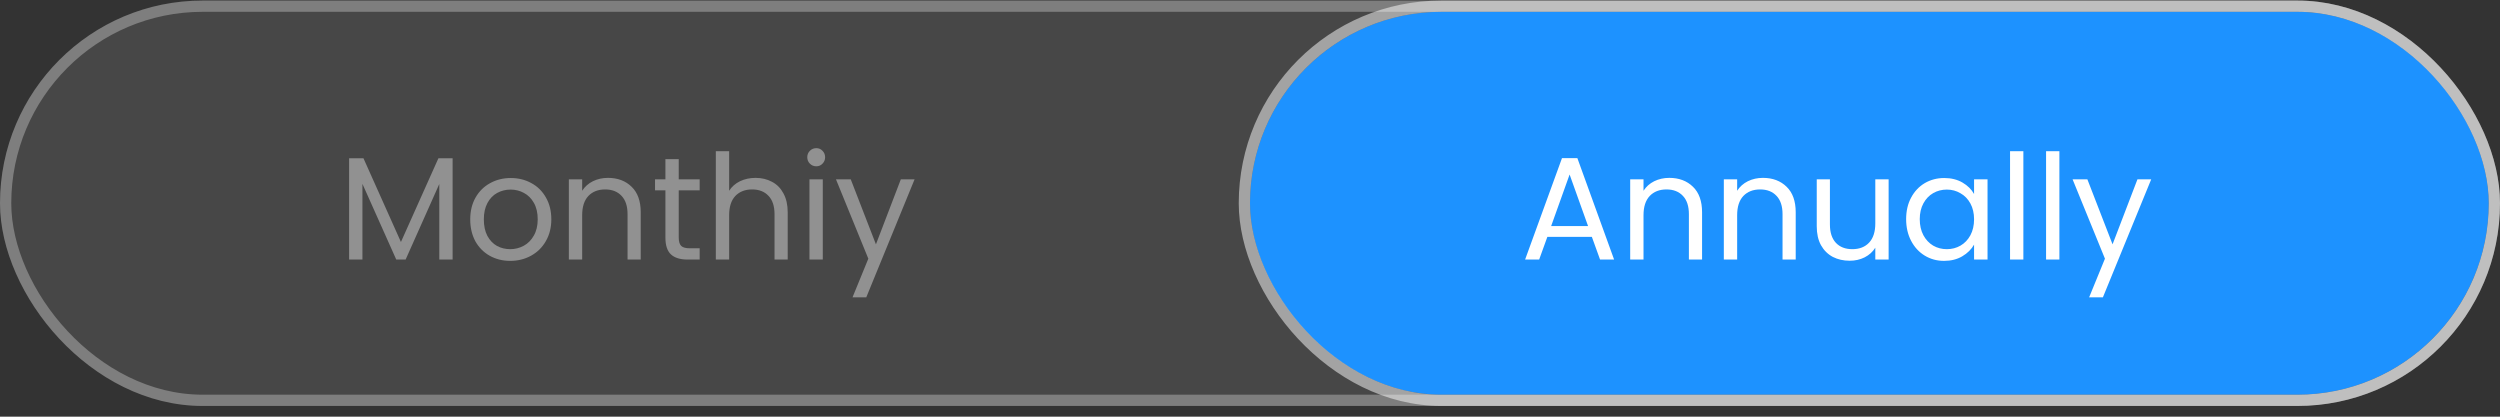 <svg width="222" height="37" viewBox="0 0 222 37" fill="none" xmlns="http://www.w3.org/2000/svg">
<rect x="0" y="0" width="222" height="37" fill="#333333" stroke="none"/>
<rect y="0.049" width="222" height="36" rx="18" fill="white" fill-opacity="0.1"/>
<rect x="0.5" y="0.549" width="221" height="35" rx="17.5" stroke="white" stroke-opacity="0.3"/>
<rect x="111" y="1.049" width="110" height="34" rx="17" fill="#1D92FF"/>
<rect x="110.5" y="0.549" width="111" height="35" rx="17.5" stroke="white" stroke-opacity="0.5"/>
<path d="M40.192 14.053V23.049H39.009V16.341L36.019 23.049H35.187L32.184 16.328V23.049H31.001V14.053H32.275L35.603 21.489L38.931 14.053H40.192ZM45.305 23.166C44.638 23.166 44.031 23.015 43.485 22.711C42.948 22.408 42.523 21.979 42.211 21.424C41.908 20.861 41.756 20.211 41.756 19.474C41.756 18.746 41.912 18.105 42.224 17.55C42.545 16.987 42.978 16.558 43.524 16.263C44.07 15.96 44.681 15.808 45.357 15.808C46.033 15.808 46.644 15.96 47.19 16.263C47.736 16.558 48.165 16.983 48.477 17.537C48.798 18.092 48.958 18.738 48.958 19.474C48.958 20.211 48.794 20.861 48.464 21.424C48.144 21.979 47.706 22.408 47.151 22.711C46.597 23.015 45.981 23.166 45.305 23.166ZM45.305 22.126C45.73 22.126 46.129 22.027 46.501 21.827C46.874 21.628 47.173 21.329 47.398 20.93C47.632 20.532 47.749 20.046 47.749 19.474C47.749 18.902 47.637 18.417 47.411 18.018C47.186 17.62 46.891 17.325 46.527 17.134C46.163 16.935 45.769 16.835 45.344 16.835C44.911 16.835 44.512 16.935 44.148 17.134C43.793 17.325 43.507 17.62 43.29 18.018C43.074 18.417 42.965 18.902 42.965 19.474C42.965 20.055 43.069 20.545 43.277 20.943C43.494 21.342 43.78 21.641 44.135 21.84C44.491 22.031 44.881 22.126 45.305 22.126ZM53.985 15.795C54.851 15.795 55.553 16.06 56.091 16.588C56.628 17.108 56.897 17.862 56.897 18.85V23.049H55.727V19.019C55.727 18.309 55.549 17.767 55.194 17.394C54.838 17.013 54.353 16.822 53.738 16.822C53.114 16.822 52.615 17.017 52.243 17.407C51.879 17.797 51.697 18.365 51.697 19.11V23.049H50.514V15.925H51.697V16.939C51.931 16.575 52.247 16.294 52.646 16.094C53.053 15.895 53.499 15.795 53.985 15.795ZM60.272 16.9V21.099C60.272 21.446 60.346 21.693 60.493 21.84C60.641 21.979 60.896 22.048 61.26 22.048H62.131V23.049H61.065C60.407 23.049 59.913 22.898 59.583 22.594C59.254 22.291 59.089 21.793 59.089 21.099V16.9H58.166V15.925H59.089V14.131H60.272V15.925H62.131V16.9H60.272ZM67.1 15.795C67.638 15.795 68.123 15.912 68.556 16.146C68.99 16.372 69.328 16.714 69.57 17.173C69.822 17.633 69.948 18.192 69.948 18.85V23.049H68.778V19.019C68.778 18.309 68.6 17.767 68.245 17.394C67.889 17.013 67.404 16.822 66.788 16.822C66.165 16.822 65.666 17.017 65.293 17.407C64.93 17.797 64.748 18.365 64.748 19.11V23.049H63.565V13.429H64.748V16.939C64.981 16.575 65.302 16.294 65.71 16.094C66.126 15.895 66.589 15.795 67.1 15.795ZM72.491 14.768C72.266 14.768 72.075 14.69 71.919 14.534C71.763 14.378 71.685 14.188 71.685 13.962C71.685 13.737 71.763 13.546 71.919 13.39C72.075 13.234 72.266 13.156 72.491 13.156C72.708 13.156 72.89 13.234 73.037 13.39C73.193 13.546 73.271 13.737 73.271 13.962C73.271 14.188 73.193 14.378 73.037 14.534C72.89 14.69 72.708 14.768 72.491 14.768ZM73.063 15.925V23.049H71.88V15.925H73.063ZM81.215 15.925L76.925 26.403H75.703L77.107 22.971L74.234 15.925H75.547L77.783 21.697L79.993 15.925H81.215Z" fill="white" fill-opacity="0.4"/>
<path d="M141.357 21.034H137.405L136.677 23.049H135.429L138.705 14.04H140.07L143.333 23.049H142.085L141.357 21.034ZM141.019 20.072L139.381 15.496L137.743 20.072H141.019ZM148.232 15.795C149.098 15.795 149.8 16.06 150.338 16.588C150.875 17.108 151.144 17.862 151.144 18.85V23.049H149.974V19.019C149.974 18.309 149.796 17.767 149.441 17.394C149.085 17.013 148.6 16.822 147.985 16.822C147.361 16.822 146.862 17.017 146.49 17.407C146.126 17.797 145.944 18.365 145.944 19.11V23.049H144.761V15.925H145.944V16.939C146.178 16.575 146.494 16.294 146.893 16.094C147.3 15.895 147.746 15.795 148.232 15.795ZM156.547 15.795C157.414 15.795 158.116 16.06 158.653 16.588C159.191 17.108 159.459 17.862 159.459 18.85V23.049H158.289V19.019C158.289 18.309 158.112 17.767 157.756 17.394C157.401 17.013 156.916 16.822 156.3 16.822C155.676 16.822 155.178 17.017 154.805 17.407C154.441 17.797 154.259 18.365 154.259 19.11V23.049H153.076V15.925H154.259V16.939C154.493 16.575 154.81 16.294 155.208 16.094C155.616 15.895 156.062 15.795 156.547 15.795ZM167.71 15.925V23.049H166.527V21.996C166.301 22.36 165.985 22.646 165.578 22.854C165.179 23.054 164.737 23.153 164.252 23.153C163.697 23.153 163.199 23.041 162.757 22.815C162.315 22.581 161.964 22.235 161.704 21.775C161.452 21.316 161.327 20.757 161.327 20.098V15.925H162.497V19.942C162.497 20.644 162.674 21.186 163.03 21.567C163.385 21.94 163.87 22.126 164.486 22.126C165.118 22.126 165.617 21.931 165.981 21.541C166.345 21.151 166.527 20.584 166.527 19.838V15.925H167.71ZM169.265 19.461C169.265 18.733 169.412 18.096 169.707 17.55C170.002 16.996 170.405 16.567 170.916 16.263C171.436 15.96 172.012 15.808 172.645 15.808C173.269 15.808 173.811 15.943 174.27 16.211C174.729 16.48 175.072 16.818 175.297 17.225V15.925H176.493V23.049H175.297V21.723C175.063 22.139 174.712 22.486 174.244 22.763C173.785 23.032 173.247 23.166 172.632 23.166C171.999 23.166 171.427 23.01 170.916 22.698C170.405 22.386 170.002 21.949 169.707 21.385C169.412 20.822 169.265 20.181 169.265 19.461ZM175.297 19.474C175.297 18.937 175.189 18.469 174.972 18.07C174.755 17.672 174.461 17.368 174.088 17.16C173.724 16.944 173.321 16.835 172.879 16.835C172.437 16.835 172.034 16.939 171.67 17.147C171.306 17.355 171.016 17.659 170.799 18.057C170.582 18.456 170.474 18.924 170.474 19.461C170.474 20.007 170.582 20.484 170.799 20.891C171.016 21.29 171.306 21.598 171.67 21.814C172.034 22.022 172.437 22.126 172.879 22.126C173.321 22.126 173.724 22.022 174.088 21.814C174.461 21.598 174.755 21.29 174.972 20.891C175.189 20.484 175.297 20.012 175.297 19.474ZM179.675 13.429V23.049H178.492V13.429H179.675ZM182.874 13.429V23.049H181.691V13.429H182.874ZM191.027 15.925L186.737 26.403H185.515L186.919 22.971L184.046 15.925H185.359L187.595 21.697L189.805 15.925H191.027Z" fill="white"/>
</svg>
